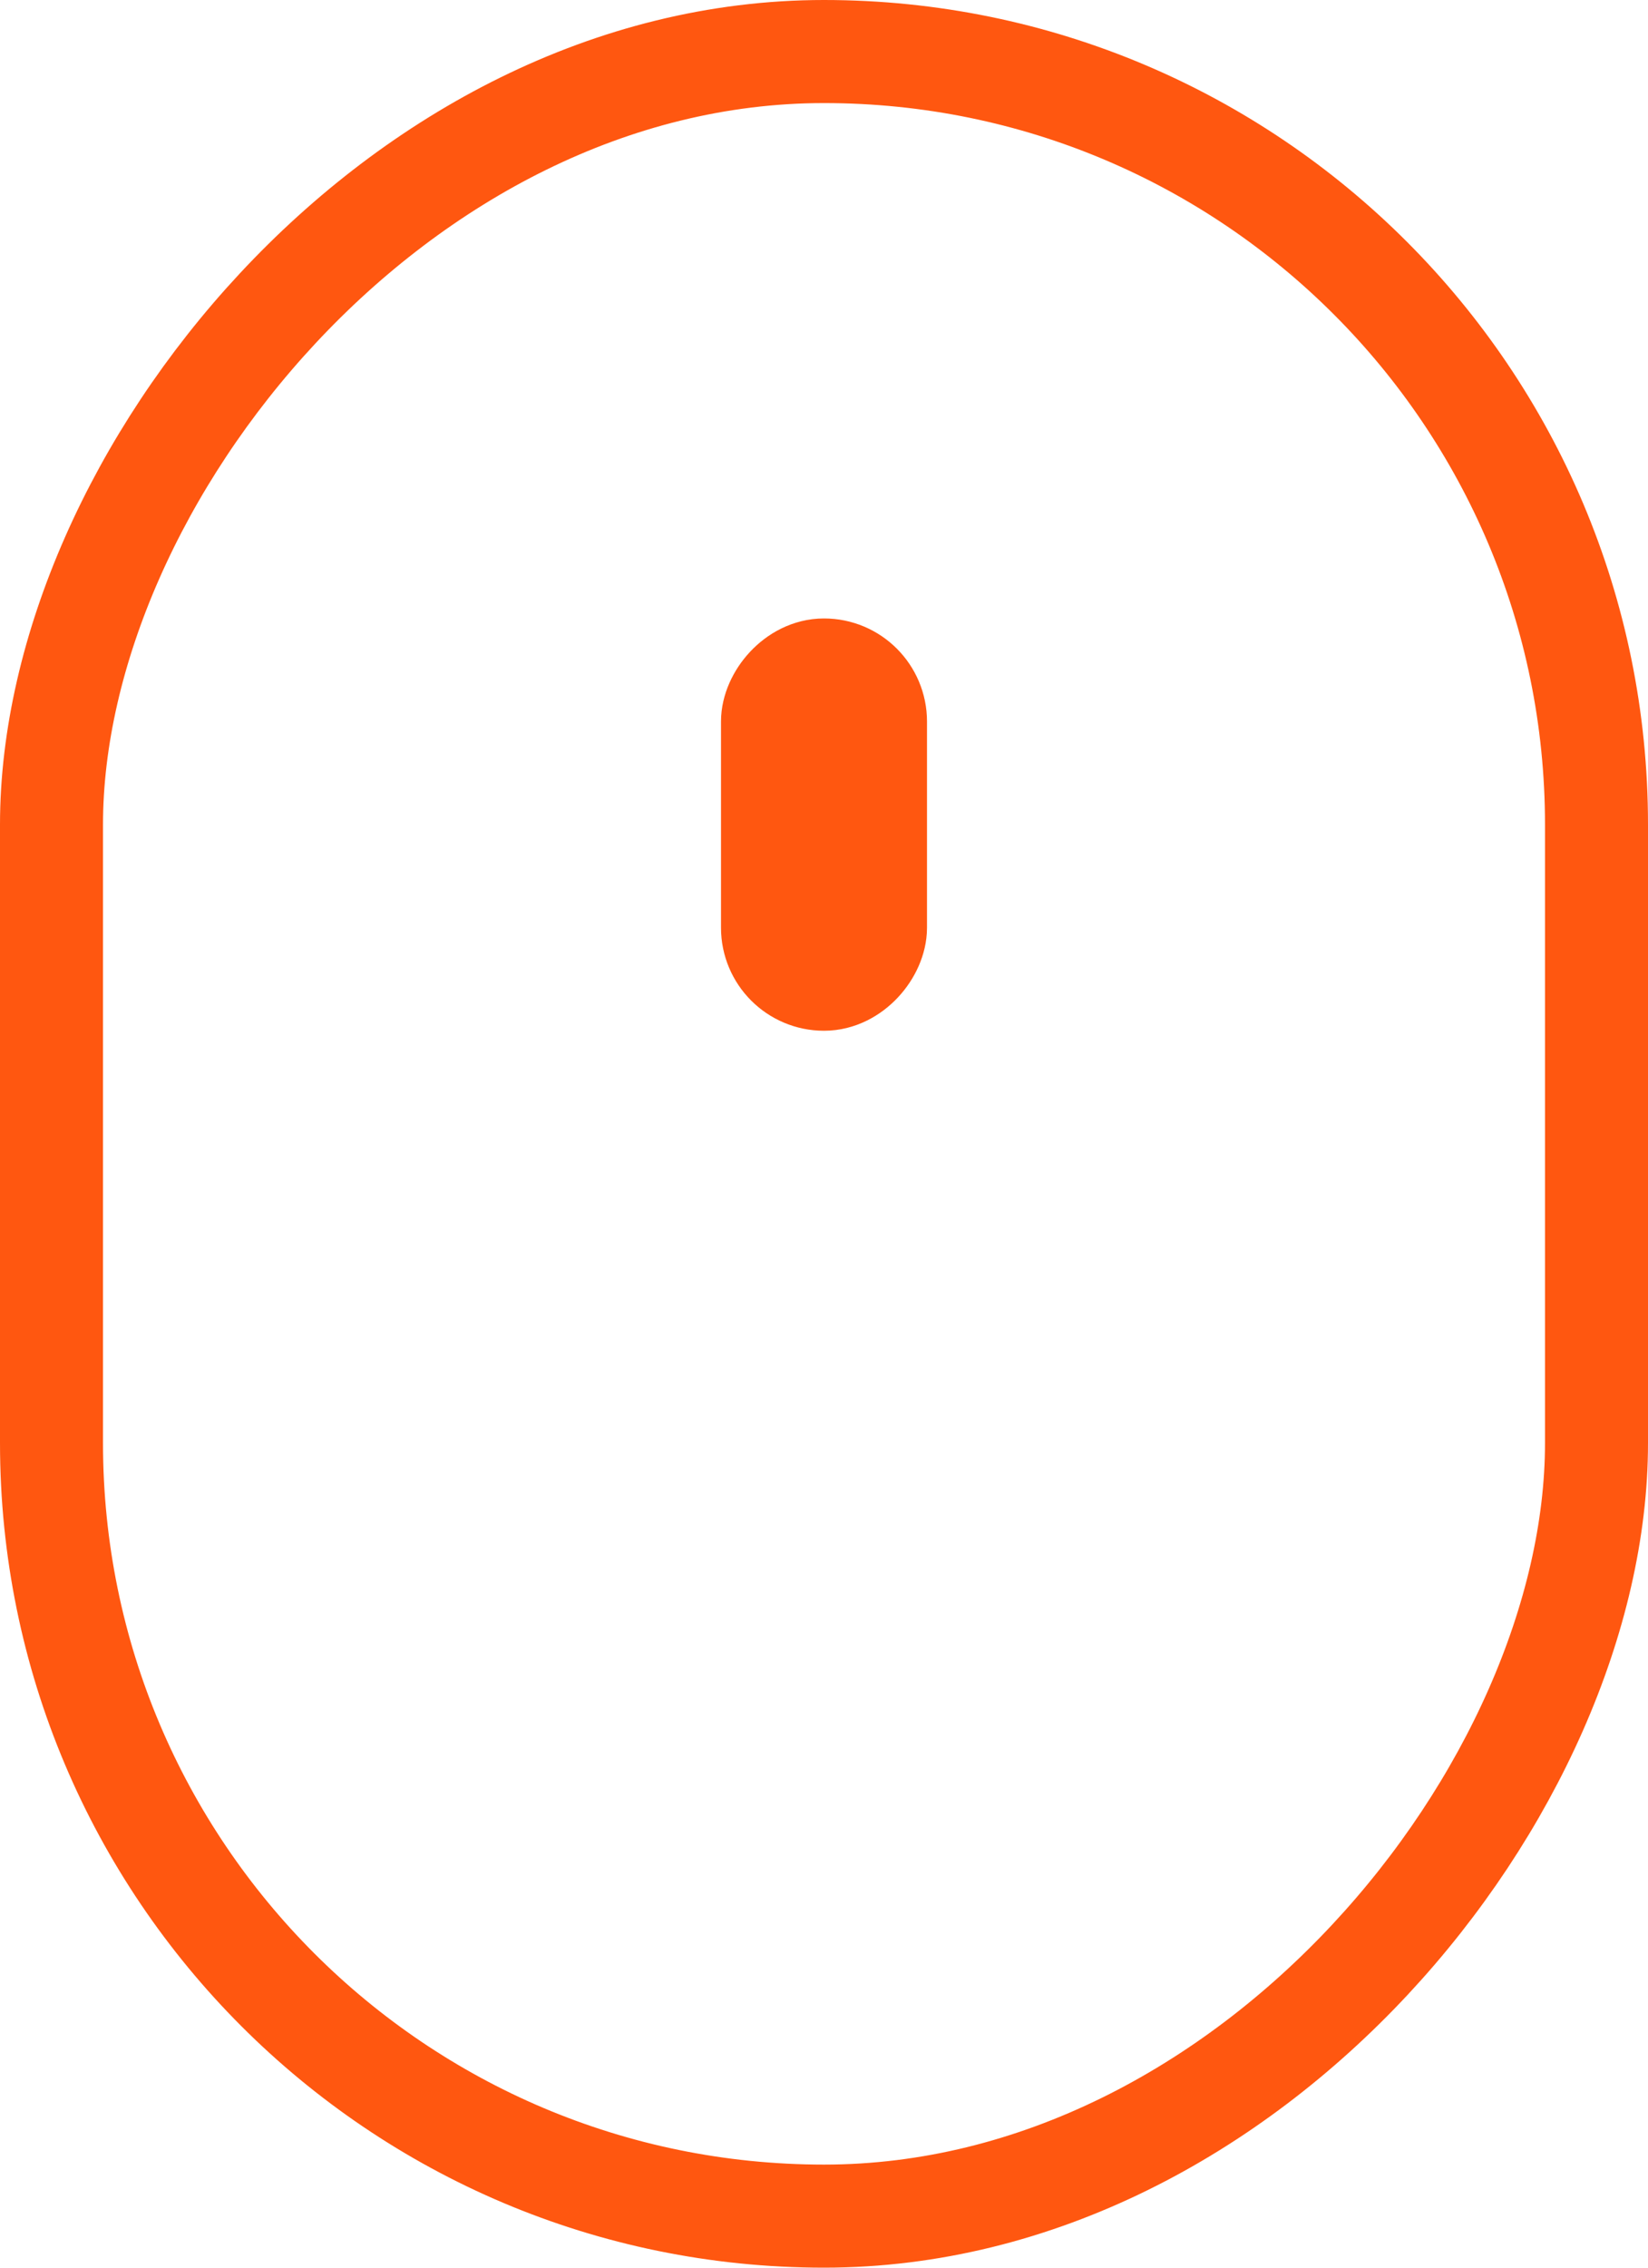 <svg width="16" height="22" viewBox="0 0 16 22" fill="none" xmlns="http://www.w3.org/2000/svg">
<rect x="-0.5" y="0.5" width="15" height="21" rx="7.5" transform="matrix(-1 0 0 1 15 0)" stroke="#FF5710"/>
<rect x="-0.5" y="0.5" width="1" height="3" rx="0.5" transform="matrix(-1 0 0 1 8 6)" stroke="#FF5710"/>
</svg>
